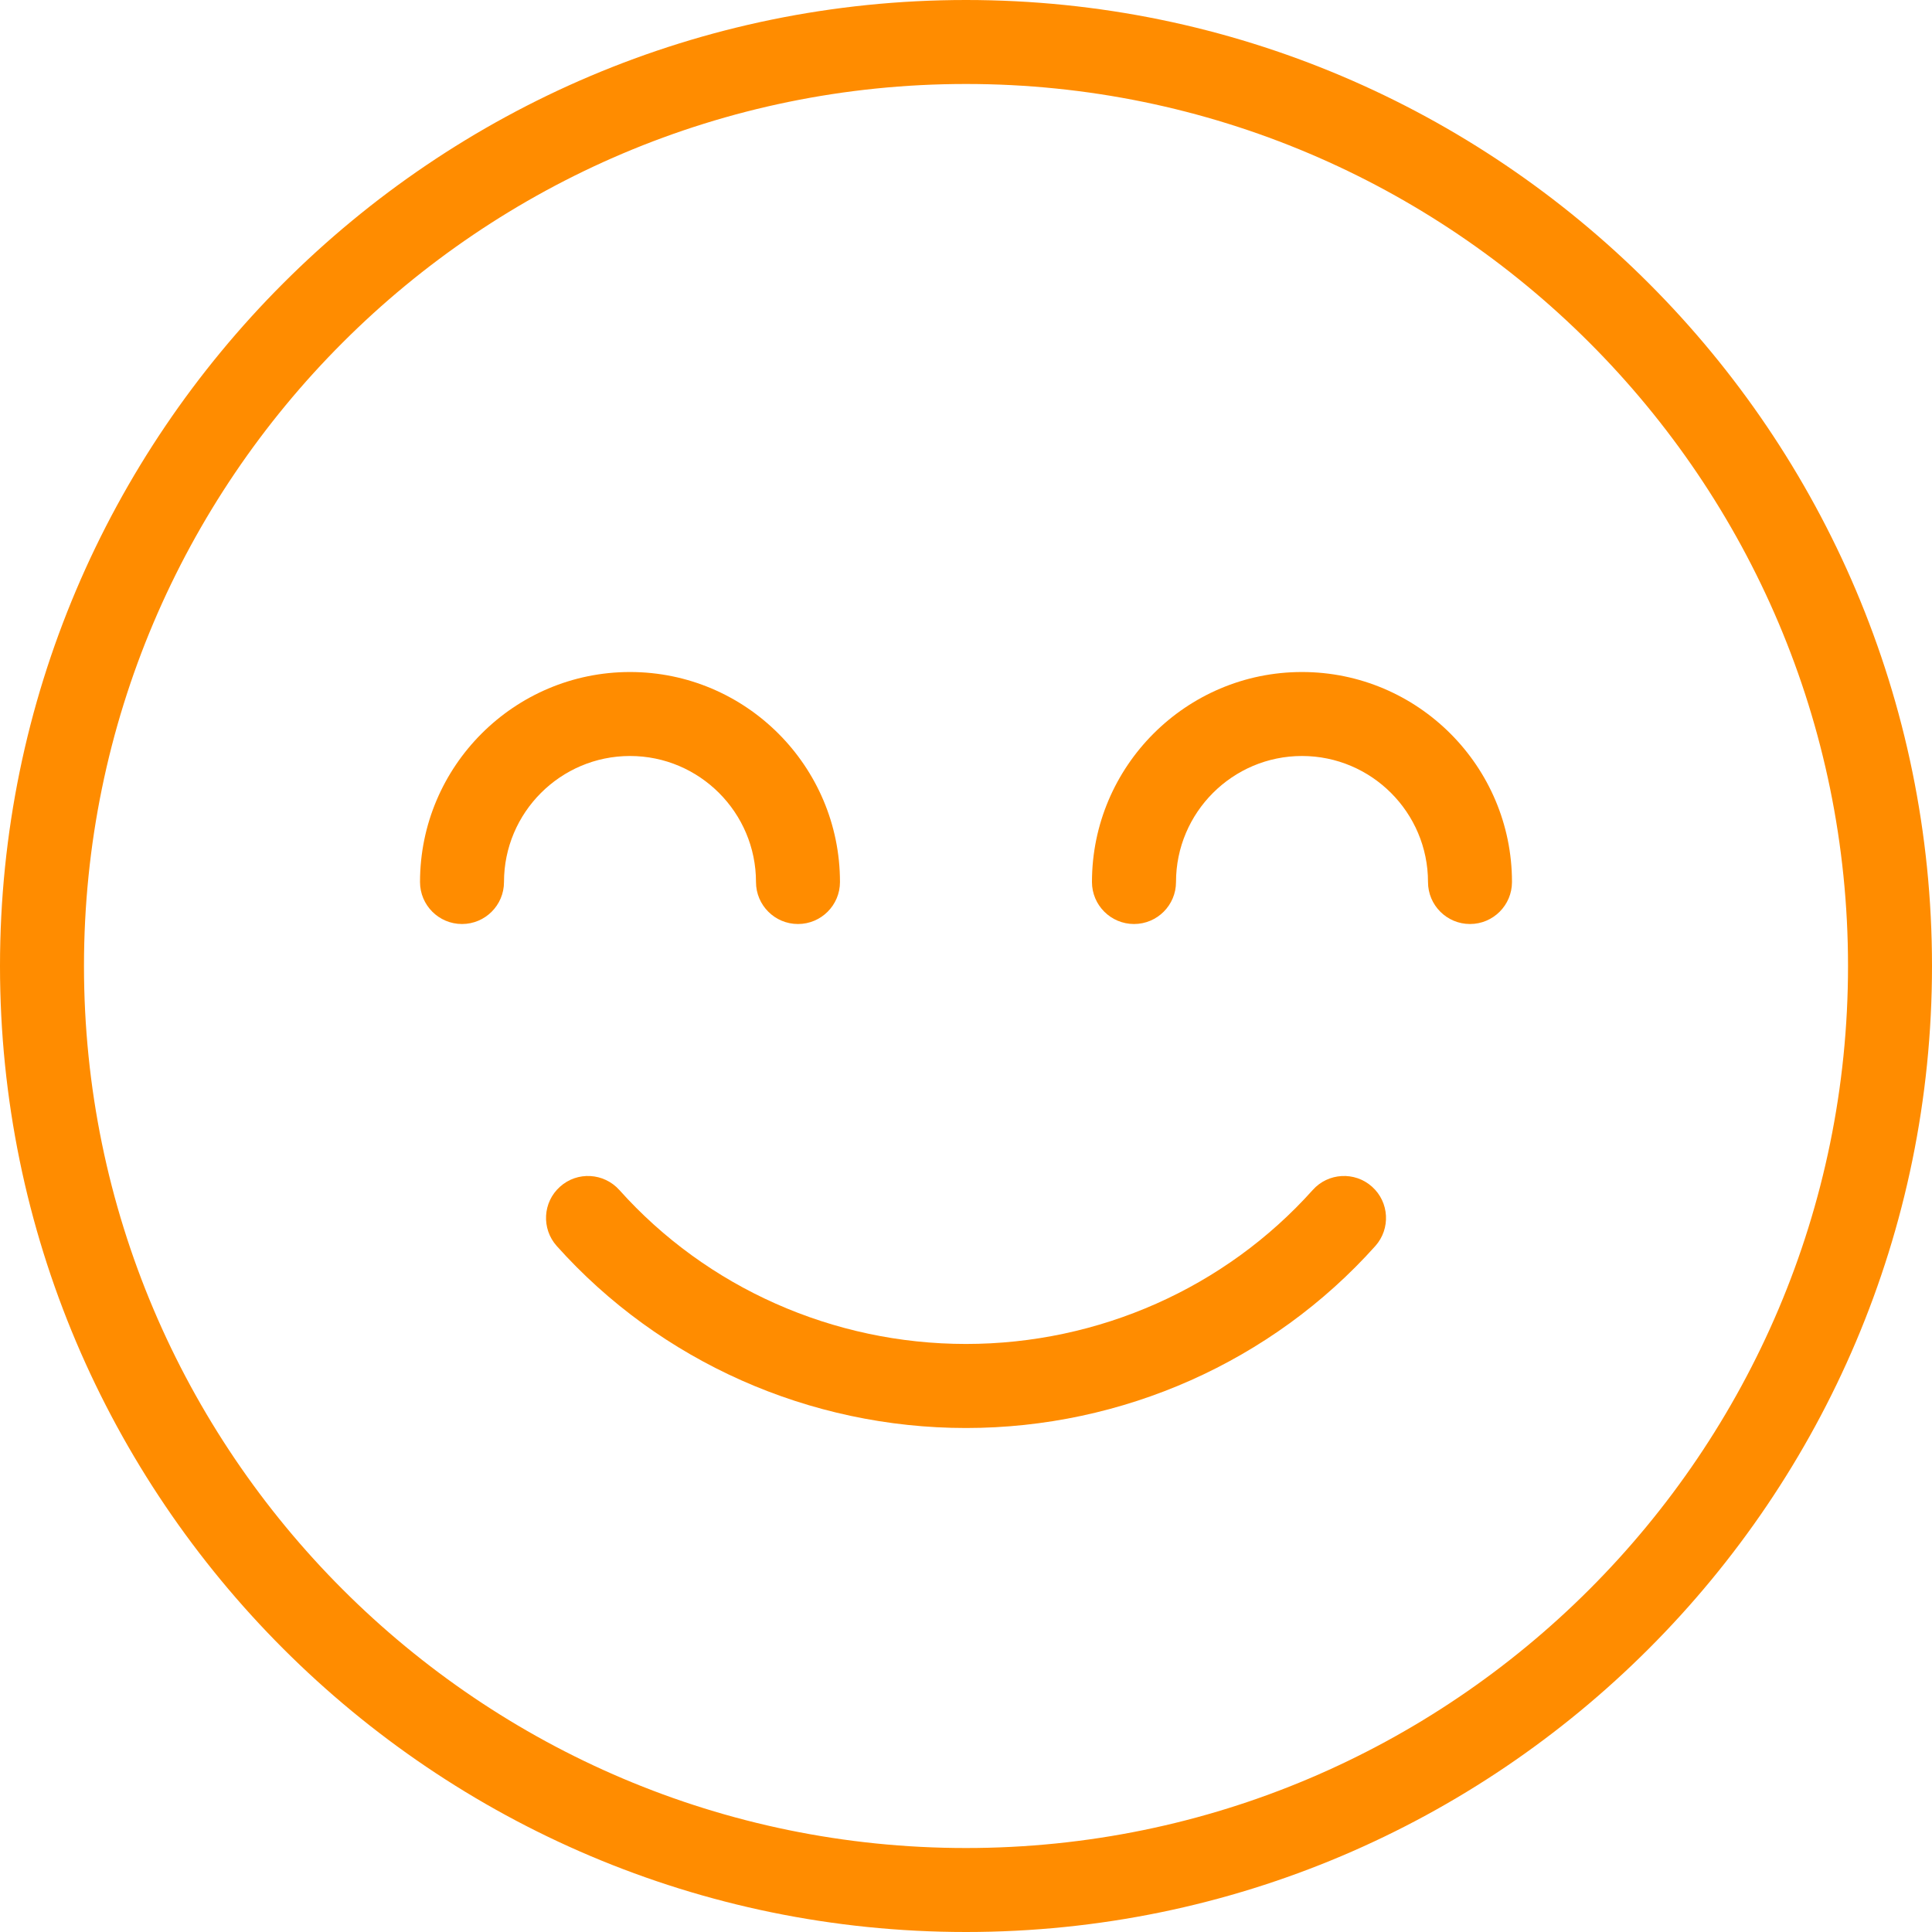 <svg width="30" height="30" viewBox="0 0 30 30" fill="none" xmlns="http://www.w3.org/2000/svg">
    <path d="M21.305 18.427C21.036 18.186 20.623 18.21 20.384 18.478C19.023 19.998 17.062 20.869 15 20.869C12.939 20.869 10.977 19.998 9.617 18.478C9.376 18.21 8.964 18.186 8.696 18.427C8.427 18.667 8.405 19.079 8.645 19.348C10.252 21.144 12.569 22.174 15 22.174C17.432 22.174 19.749 21.143 21.356 19.348C21.596 19.079 21.573 18.667 21.305 18.427Z" fill="#ff8c00"/>
    <path d="M15 0C6.729 0 0 6.729 0 15C0 23.271 6.729 30 15 30C23.271 30 30 23.271 30 15C30 6.729 23.271 0 15 0ZM15 28.696C7.448 28.696 1.304 22.552 1.304 15C1.304 7.448 7.448 1.304 15 1.304C22.552 1.304 28.696 7.448 28.696 15C28.696 22.552 22.552 28.696 15 28.696Z" fill="#ff8c00"/>
    <path d="M9.783 10.435C7.985 10.435 6.522 11.898 6.522 13.696C6.522 14.056 6.814 14.348 7.174 14.348C7.534 14.348 7.826 14.056 7.826 13.696C7.826 12.617 8.704 11.739 9.783 11.739C10.861 11.739 11.739 12.617 11.739 13.696C11.739 14.056 12.031 14.348 12.391 14.348C12.751 14.348 13.043 14.056 13.043 13.696C13.043 11.898 11.581 10.435 9.783 10.435Z" fill="#ff8c00"/>
    <path d="M22.174 13.696C22.174 14.056 22.466 14.348 22.826 14.348C23.186 14.348 23.478 14.056 23.478 13.696C23.478 11.898 22.015 10.435 20.217 10.435C18.419 10.435 16.956 11.898 16.956 13.696C16.956 14.056 17.249 14.348 17.609 14.348C17.969 14.348 18.261 14.056 18.261 13.696C18.261 12.617 19.139 11.739 20.217 11.739C21.296 11.739 22.174 12.617 22.174 13.696Z" fill="#ff8c00"/>
</svg>
